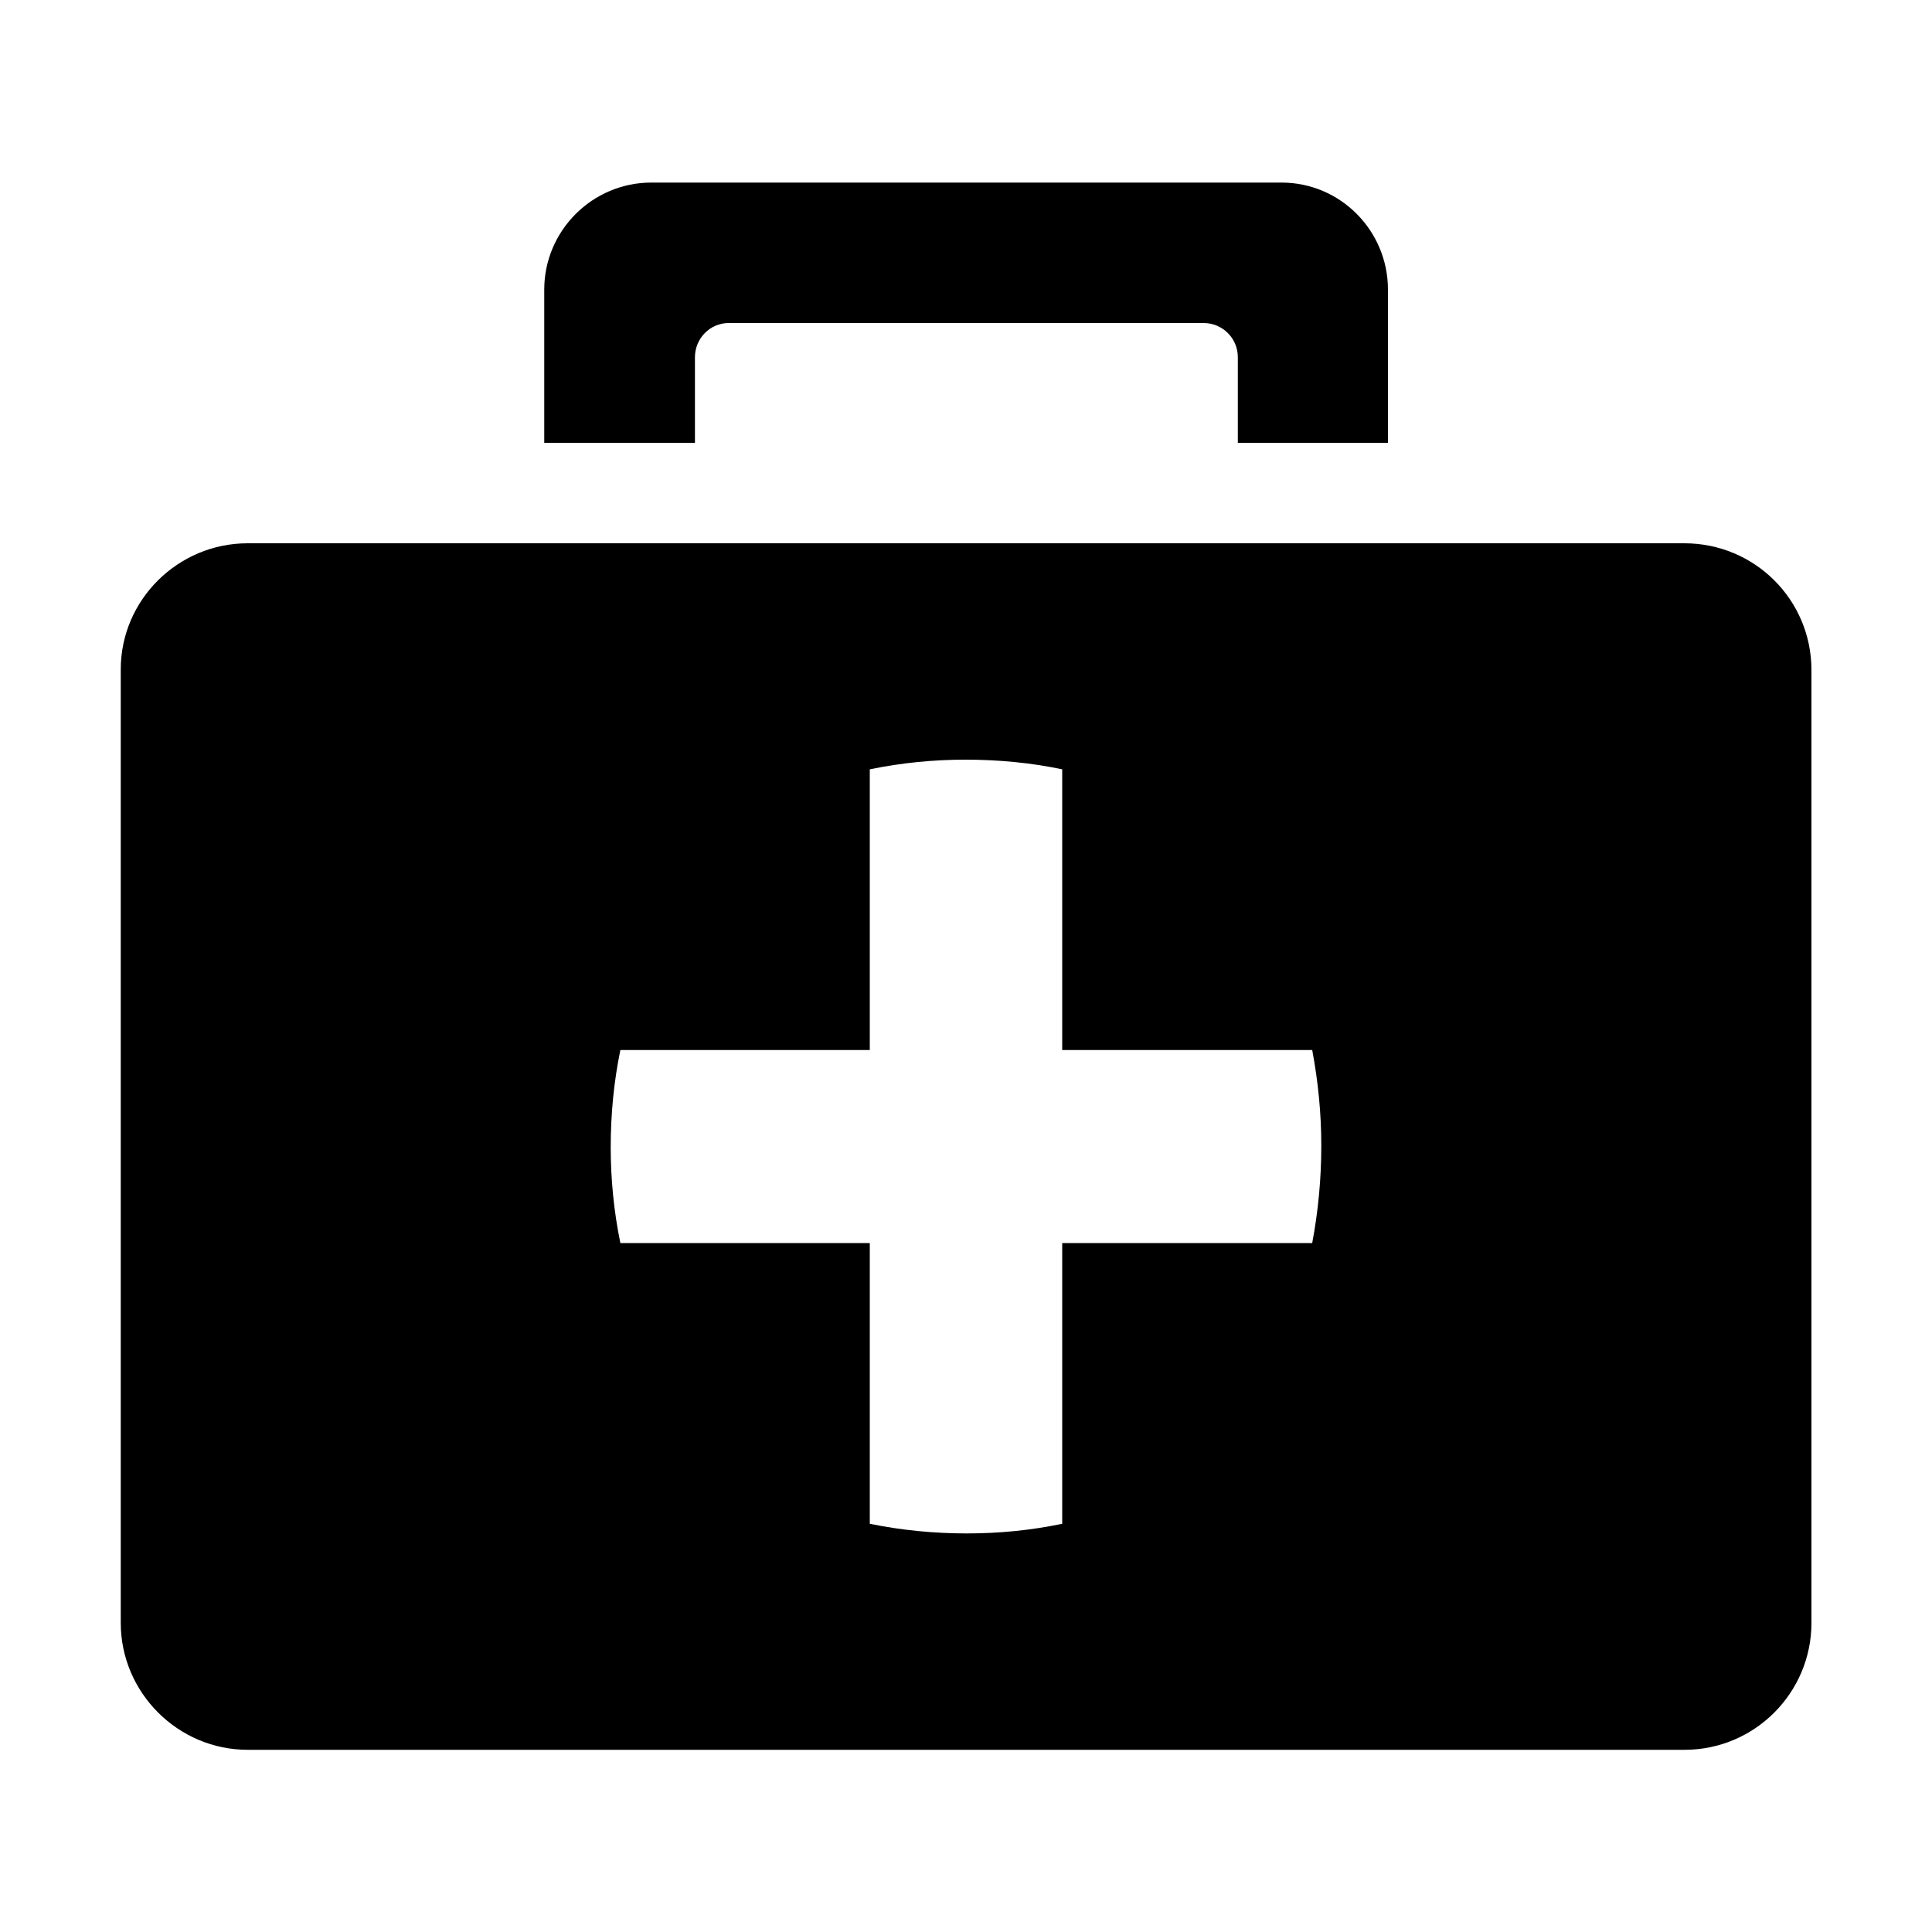 <svg xmlns="http://www.w3.org/2000/svg" viewBox="0 0 1000 1000" width="1000" height="1000">
<path d="M871.8 281.2h-743.6c-36.1 0-65.7 29.3-65.7 65.3v493.5c0 36.1 29.6 65.7 65.7 65.7h743.7c36.4 0 65.7-29.6 65.7-65.7v-493.4c-0.1-36.1-29.3-65.4-65.8-65.4z m-192.6 362.2h-129.4v145.3c-16.2 3.4-32.7 5-49.5 5-16.5 0-33.6-1.6-50.1-5v-145.3h-129.1c-3.4-16.5-5-33.3-5-49.5 0-17.1 1.6-33.9 5-50.4h129.1v-145.3c16.5-3.4 33-5 49.5-5 17.1 0 33.9 1.6 50.1 5v145.3h129.4c3.1 16.5 4.7 33 4.7 49.5 0 17.1-1.6 33.9-4.7 50.4z m-319.5-458.5c0-9.8 7.9-17.7 17.4-17.7h245.9c9.8 0 17.7 7.9 17.7 17.7v44.3h77.7v-79.3c0-30.5-24.6-55.4-55.1-55.4h-326.2c-30.5 0-55.4 24.9-55.4 55.4v79.3h78v-44.3z"/>
</svg>
